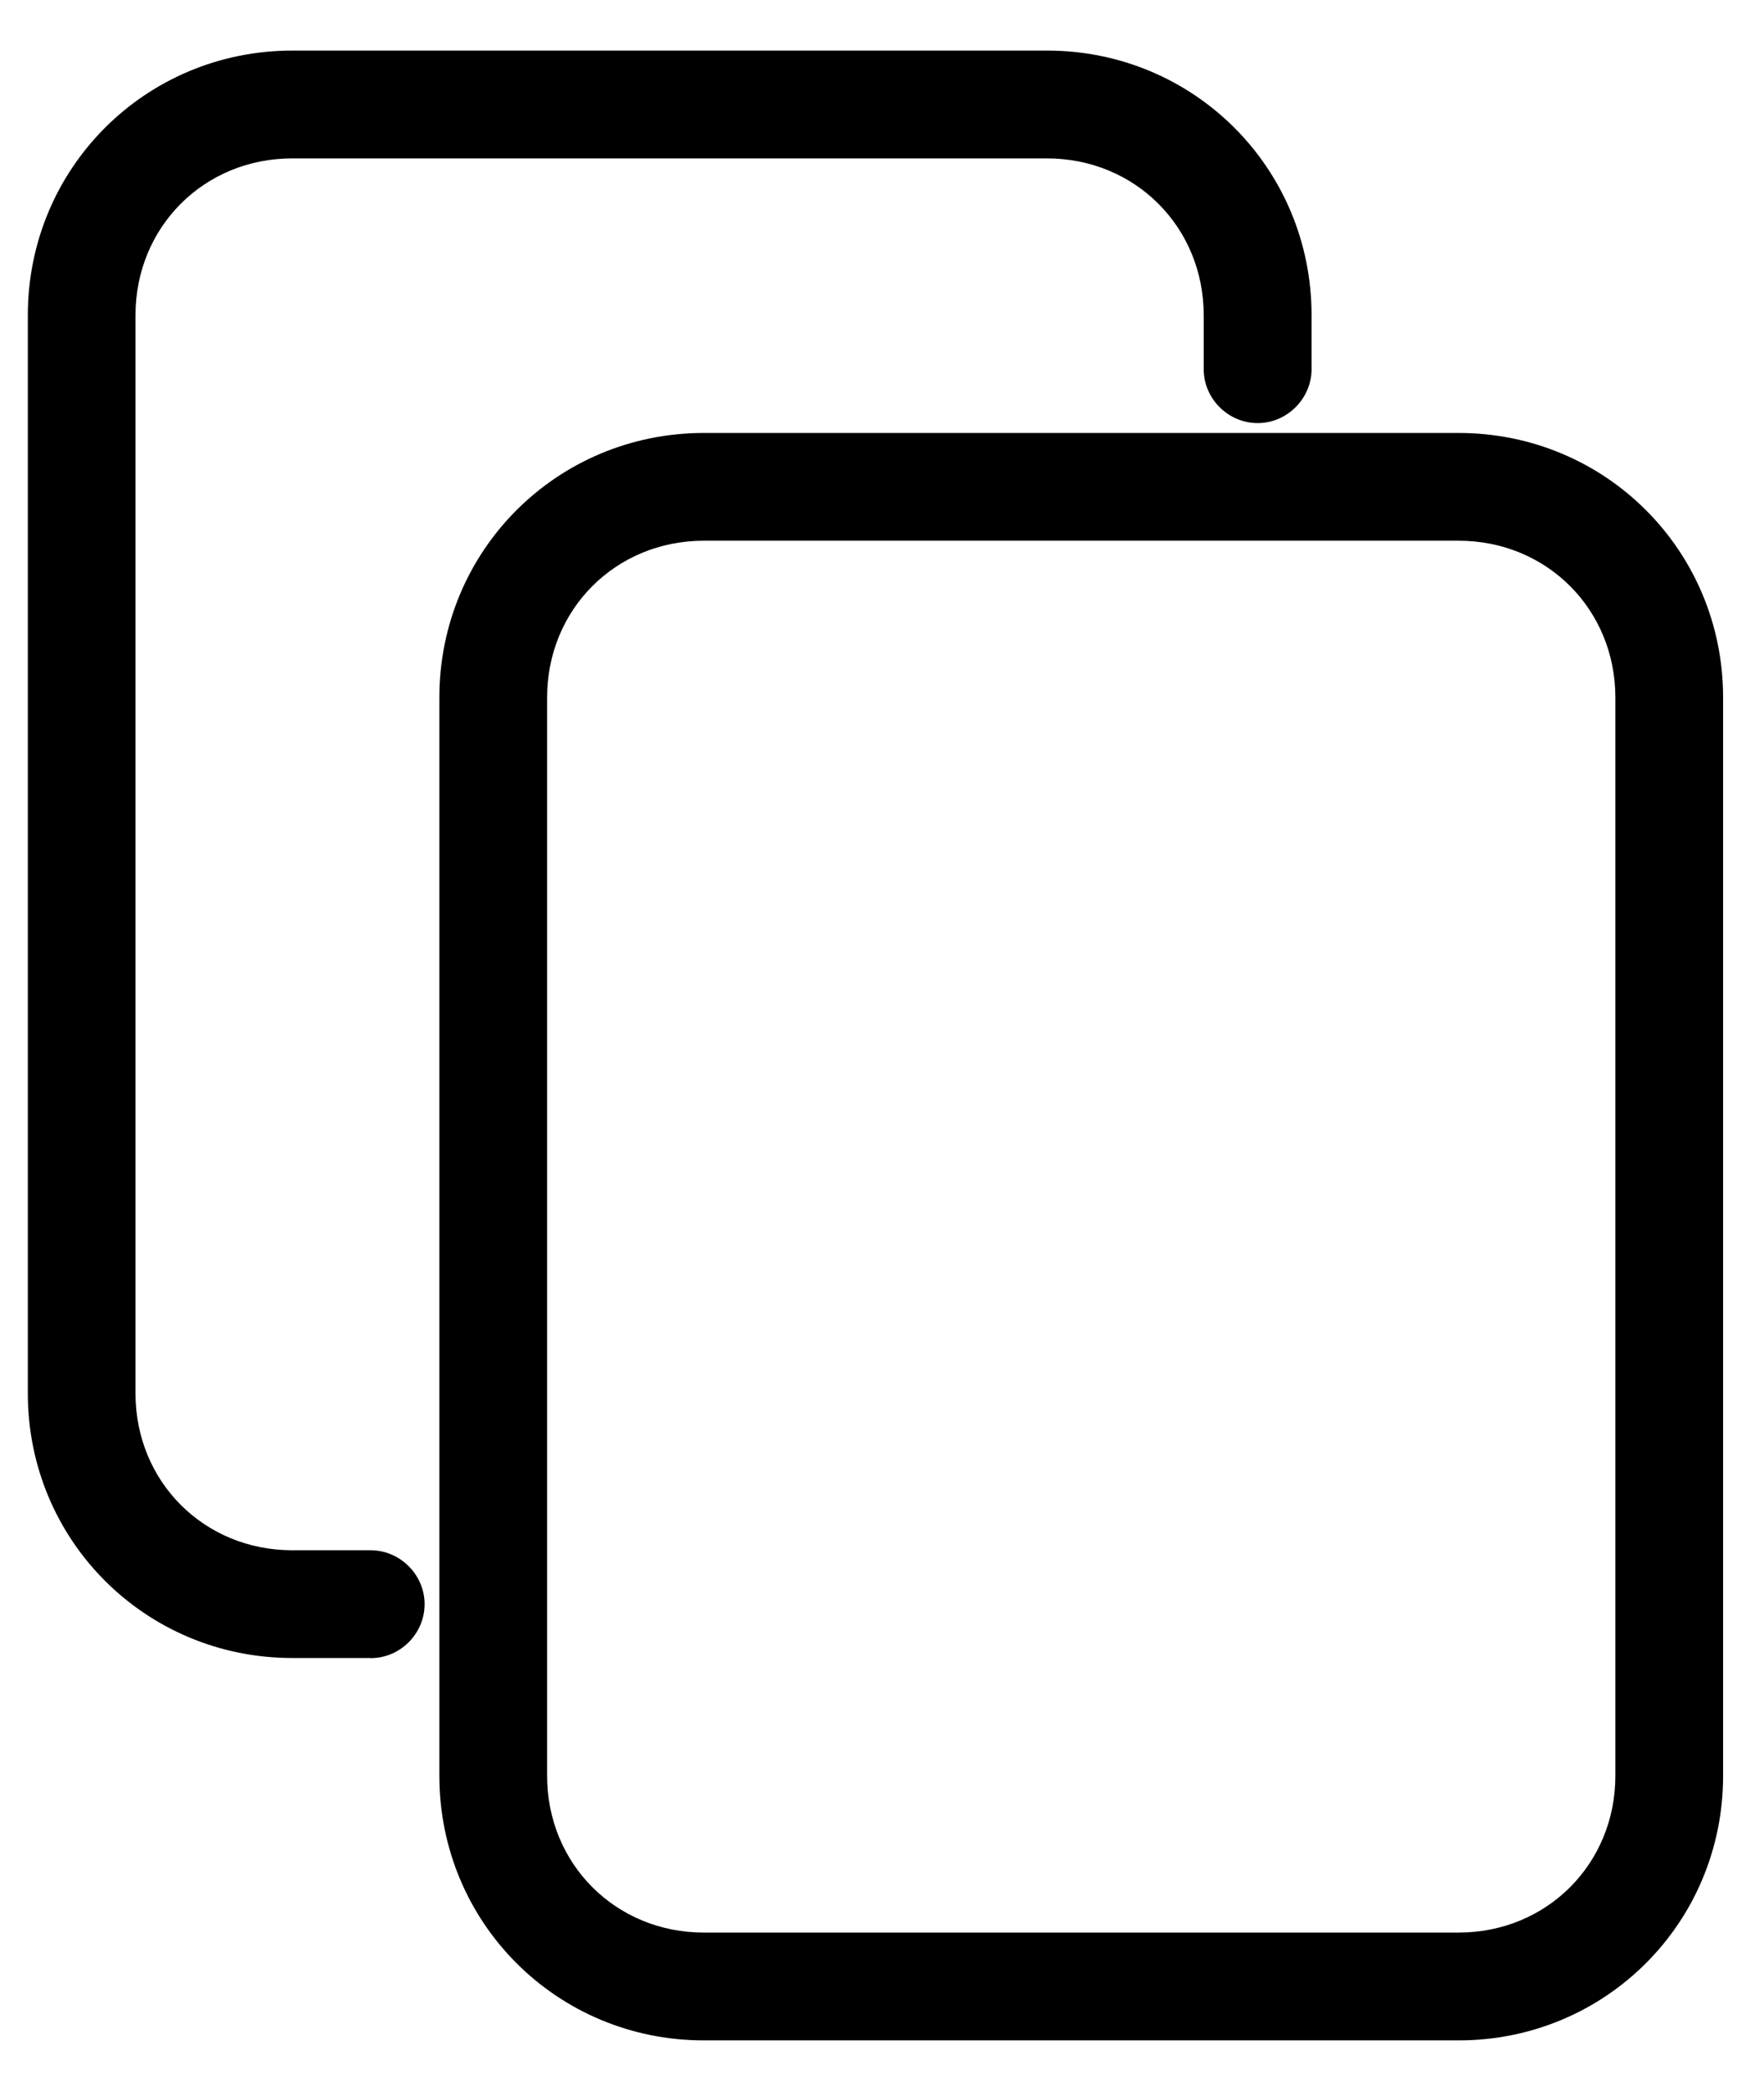 <?xml version="1.0" encoding="UTF-8" standalone="no"?>
<svg width="27px" height="32px" viewBox="0 0 27 32" version="1.1" xmlns="http://www.w3.org/2000/svg" xmlns:xlink="http://www.w3.org/1999/xlink">
    <!-- Generator: Sketch 3.7.1 (28215) - http://www.bohemiancoding.com/sketch -->
    <title>copy-01</title>
    <desc>Created with Sketch.</desc>
    <defs></defs>
    <g id="Page-1" stroke="none" stroke-width="1" fill="none" fill-rule="evenodd">
        <g id="577-585" transform="translate(-157, -104)" fill="#000000">
            <g id="copy-01" transform="translate(156, 104)">
                <path d="M6.675,25.374 L5.475,25.374 C3.226,25.374 1.426,23.574 1.426,21.325 L1.426,4.824 C1.426,2.574 3.226,0.774 5.475,0.774 L17.026,0.774 C19.275,0.774 21.075,2.574 21.075,4.824 L21.075,5.65 C21.075,6.099 20.701,6.475 20.25,6.475 C19.798,6.475 19.424,6.101 19.424,5.65 L19.424,4.824 C19.424,3.474 18.374,2.424 17.024,2.424 L5.474,2.424 C4.123,2.424 3.074,3.474 3.074,4.824 L3.074,21.325 C3.074,22.675 4.123,23.725 5.474,23.725 L6.674,23.725 C7.123,23.725 7.499,24.099 7.499,24.55 C7.499,25.002 7.125,25.376 6.674,25.376 L6.675,25.374 Z M23.325,31.226 L11.774,31.226 C9.525,31.226 7.725,29.426 7.725,27.176 L7.725,10.675 C7.725,8.426 9.525,6.626 11.774,6.626 L23.325,6.626 C25.574,6.626 27.374,8.426 27.374,10.675 L27.374,27.176 C27.374,29.426 25.574,31.226 23.325,31.226 L23.325,31.226 Z M11.774,8.275 C10.424,8.275 9.374,9.325 9.374,10.675 L9.374,27.176 C9.374,28.526 10.424,29.576 11.774,29.576 L23.325,29.576 C24.675,29.576 25.725,28.526 25.725,27.176 L25.725,10.675 C25.725,9.325 24.675,8.275 23.325,8.275 L11.774,8.275 Z" id="Shape"></path>
            </g>
        </g>
    </g>
</svg>